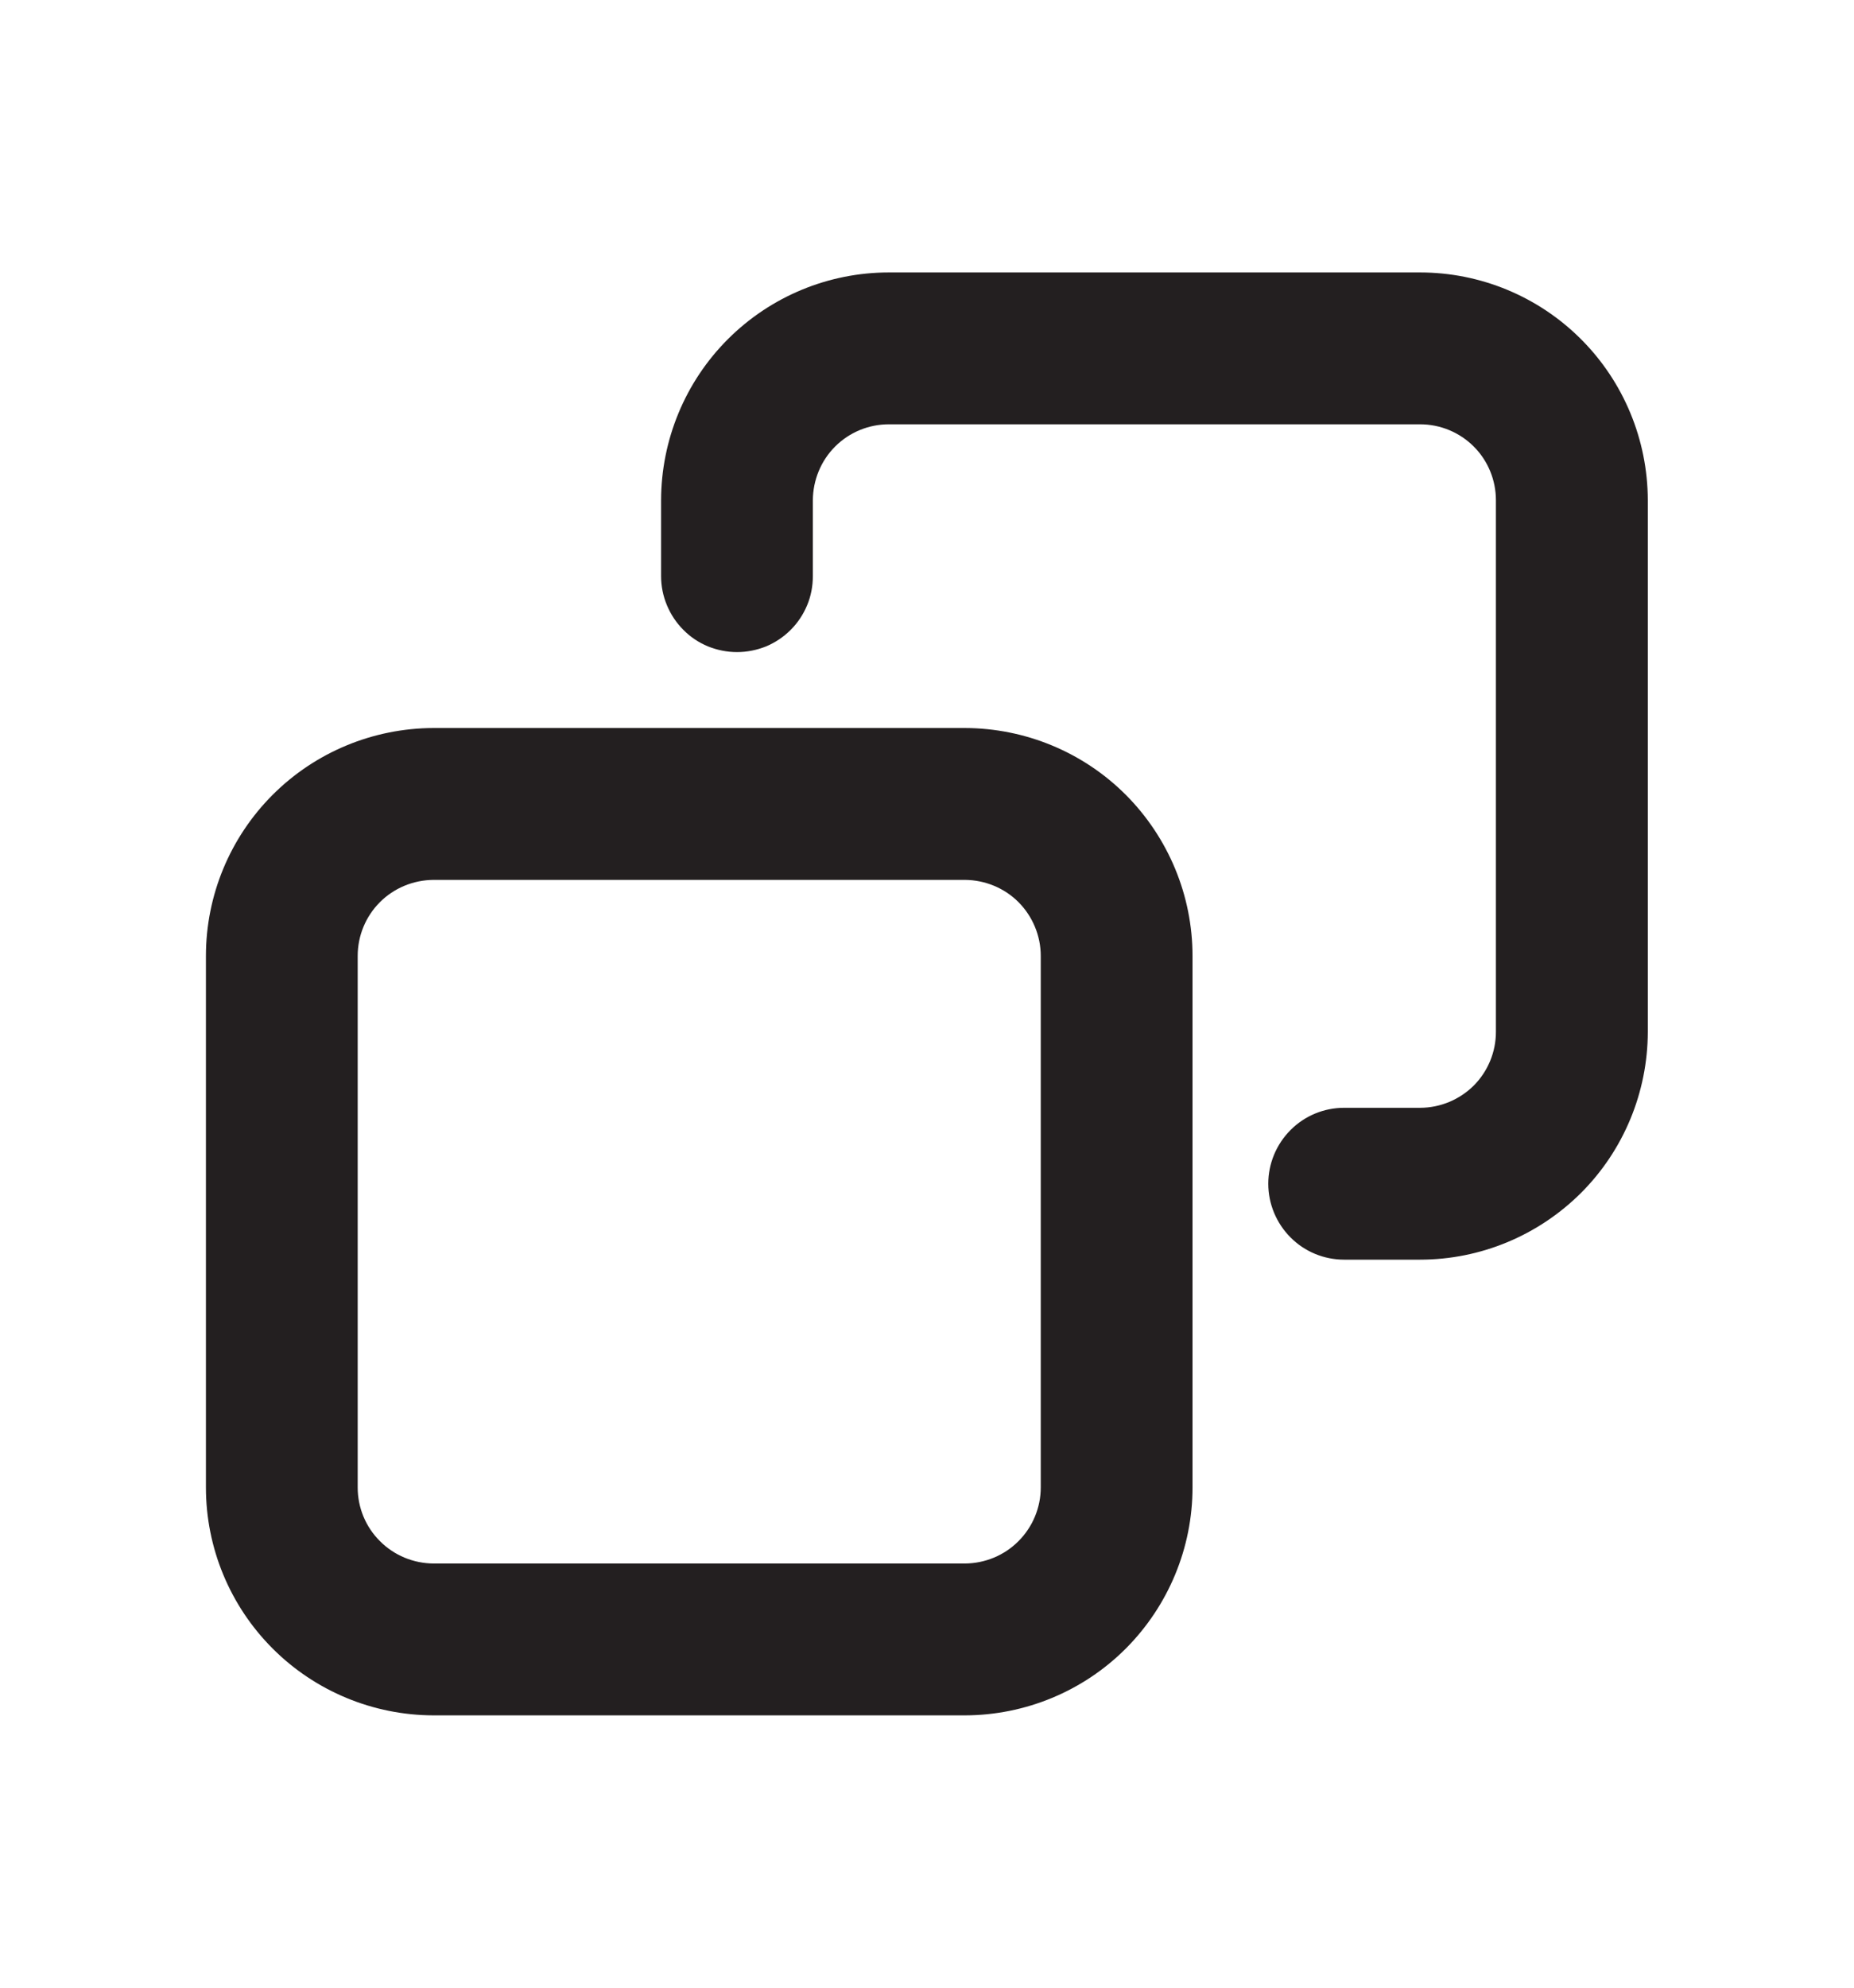 <svg width="14" height="15" viewBox="0 0 14 15" fill="none" xmlns="http://www.w3.org/2000/svg">
  <path d="M7.286 5.494H3.274C2.818 5.495 2.381 5.676 2.059 5.998C1.736 6.321 1.555 6.758 1.555 7.214V11.225C1.555 11.681 1.736 12.118 2.059 12.441C2.381 12.763 2.818 12.944 3.274 12.945H7.286C7.742 12.944 8.179 12.763 8.501 12.441C8.823 12.118 9.005 11.681 9.005 11.225V7.214C9.005 6.758 8.823 6.321 8.501 5.998C8.179 5.676 7.742 5.495 7.286 5.494ZM7.859 11.225C7.859 11.377 7.798 11.523 7.691 11.63C7.584 11.738 7.438 11.798 7.286 11.799H3.274C3.122 11.798 2.976 11.738 2.869 11.63C2.761 11.523 2.701 11.377 2.701 11.225V7.214C2.701 7.062 2.761 6.916 2.869 6.808C2.976 6.701 3.122 6.641 3.274 6.64H7.286C7.438 6.641 7.584 6.701 7.691 6.808C7.798 6.916 7.859 7.062 7.859 7.214V11.225Z" fill="#231F20" />
  <path d="M10.723 2.056H6.712C6.256 2.056 5.819 2.237 5.496 2.56C5.174 2.882 4.993 3.319 4.992 3.775V4.348C4.992 4.423 5.007 4.498 5.036 4.567C5.065 4.637 5.107 4.7 5.16 4.753C5.213 4.807 5.276 4.849 5.346 4.878C5.416 4.906 5.49 4.921 5.565 4.921C5.641 4.921 5.715 4.906 5.785 4.878C5.854 4.849 5.917 4.807 5.971 4.753C6.024 4.7 6.066 4.637 6.095 4.567C6.124 4.498 6.138 4.423 6.138 4.348V3.775C6.139 3.623 6.199 3.477 6.306 3.37C6.414 3.262 6.56 3.202 6.712 3.202H10.723C10.875 3.202 11.021 3.262 11.129 3.37C11.236 3.477 11.296 3.623 11.296 3.775V7.787C11.296 7.939 11.236 8.084 11.129 8.192C11.021 8.299 10.875 8.36 10.723 8.36H10.15C9.998 8.36 9.852 8.42 9.745 8.528C9.638 8.635 9.577 8.781 9.577 8.933C9.577 9.085 9.638 9.231 9.745 9.338C9.852 9.446 9.998 9.506 10.15 9.506H10.723C11.179 9.506 11.616 9.324 11.939 9.002C12.261 8.68 12.442 8.243 12.443 7.787V3.775C12.442 3.319 12.261 2.882 11.939 2.56C11.616 2.237 11.179 2.056 10.723 2.056Z" fill="#231F20" />
</svg>
